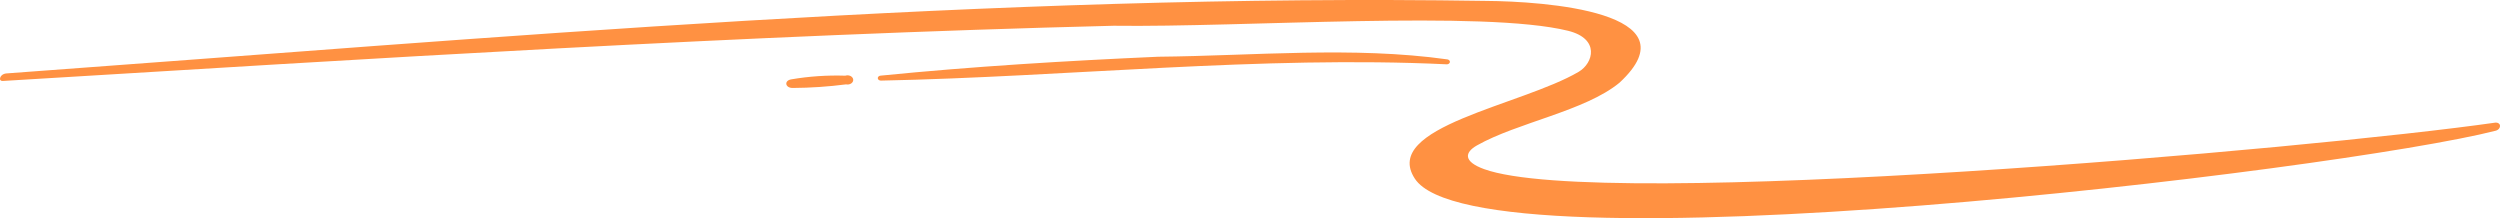 <svg width="275" height="24" viewBox="0 0 275 24" fill="none" xmlns="http://www.w3.org/2000/svg">
<path d="M0.001 8.725C-0.008 8.565 0.06 8.408 0.192 8.287C0.323 8.166 0.507 8.091 0.706 8.077C54.808 4.139 109.055 -0.765 163.46 0.1C169.8 0.146 186.598 1.285 178.142 9.099C174.365 12.212 166.91 13.477 162.459 15.998C161.124 16.757 160.923 17.754 163.24 18.599C175.989 23.251 254.533 16.357 274.492 13.488C274.549 13.48 274.608 13.481 274.665 13.492C274.722 13.503 274.775 13.523 274.822 13.551C274.869 13.579 274.909 13.614 274.939 13.654C274.968 13.695 274.988 13.74 274.995 13.786C275.014 13.913 274.978 14.041 274.893 14.149C274.808 14.256 274.68 14.337 274.529 14.378C257.681 18.701 162.522 30.245 155.628 19.647C151.913 13.953 167.351 11.605 173.653 7.9C175.284 6.938 176.014 4.256 172.482 3.385C163.221 1.103 136.739 3.026 122.498 2.833C81.718 3.846 40.982 6.437 0.29 8.907C0.254 8.91 0.218 8.907 0.183 8.897C0.148 8.888 0.116 8.874 0.089 8.854C0.062 8.835 0.04 8.811 0.025 8.784C0.01 8.758 0.001 8.729 0.001 8.7V8.725Z" fill="#FF9142"/>
<path d="M96.921 8.866C96.876 8.869 96.831 8.865 96.789 8.853C96.746 8.842 96.707 8.824 96.673 8.801C96.605 8.753 96.562 8.686 96.556 8.613C96.549 8.541 96.578 8.469 96.637 8.414C96.696 8.359 96.78 8.325 96.87 8.32C107.013 7.308 117.207 6.695 127.413 6.24C137.889 6.138 148.82 5.076 159.214 6.533C159.298 6.546 159.373 6.584 159.424 6.64C159.475 6.695 159.498 6.764 159.488 6.832C159.479 6.9 159.437 6.963 159.373 7.008C159.308 7.053 159.224 7.077 159.139 7.075C138.771 6.098 117.415 8.451 96.921 8.866Z" fill="#FF9142"/>
<path d="M87.032 8.73C88.986 8.396 90.985 8.26 92.981 8.325C93.073 8.294 93.174 8.281 93.273 8.287C93.373 8.293 93.469 8.318 93.555 8.359C93.64 8.401 93.711 8.459 93.763 8.528C93.816 8.596 93.847 8.674 93.854 8.754C93.861 8.834 93.845 8.914 93.806 8.988C93.767 9.062 93.707 9.128 93.63 9.179C93.553 9.231 93.463 9.267 93.365 9.285C93.268 9.303 93.166 9.301 93.07 9.281C91.127 9.532 89.163 9.664 87.195 9.676C86.358 9.681 86.226 8.866 87.032 8.73Z" fill="#FF9142"/>
</svg>
